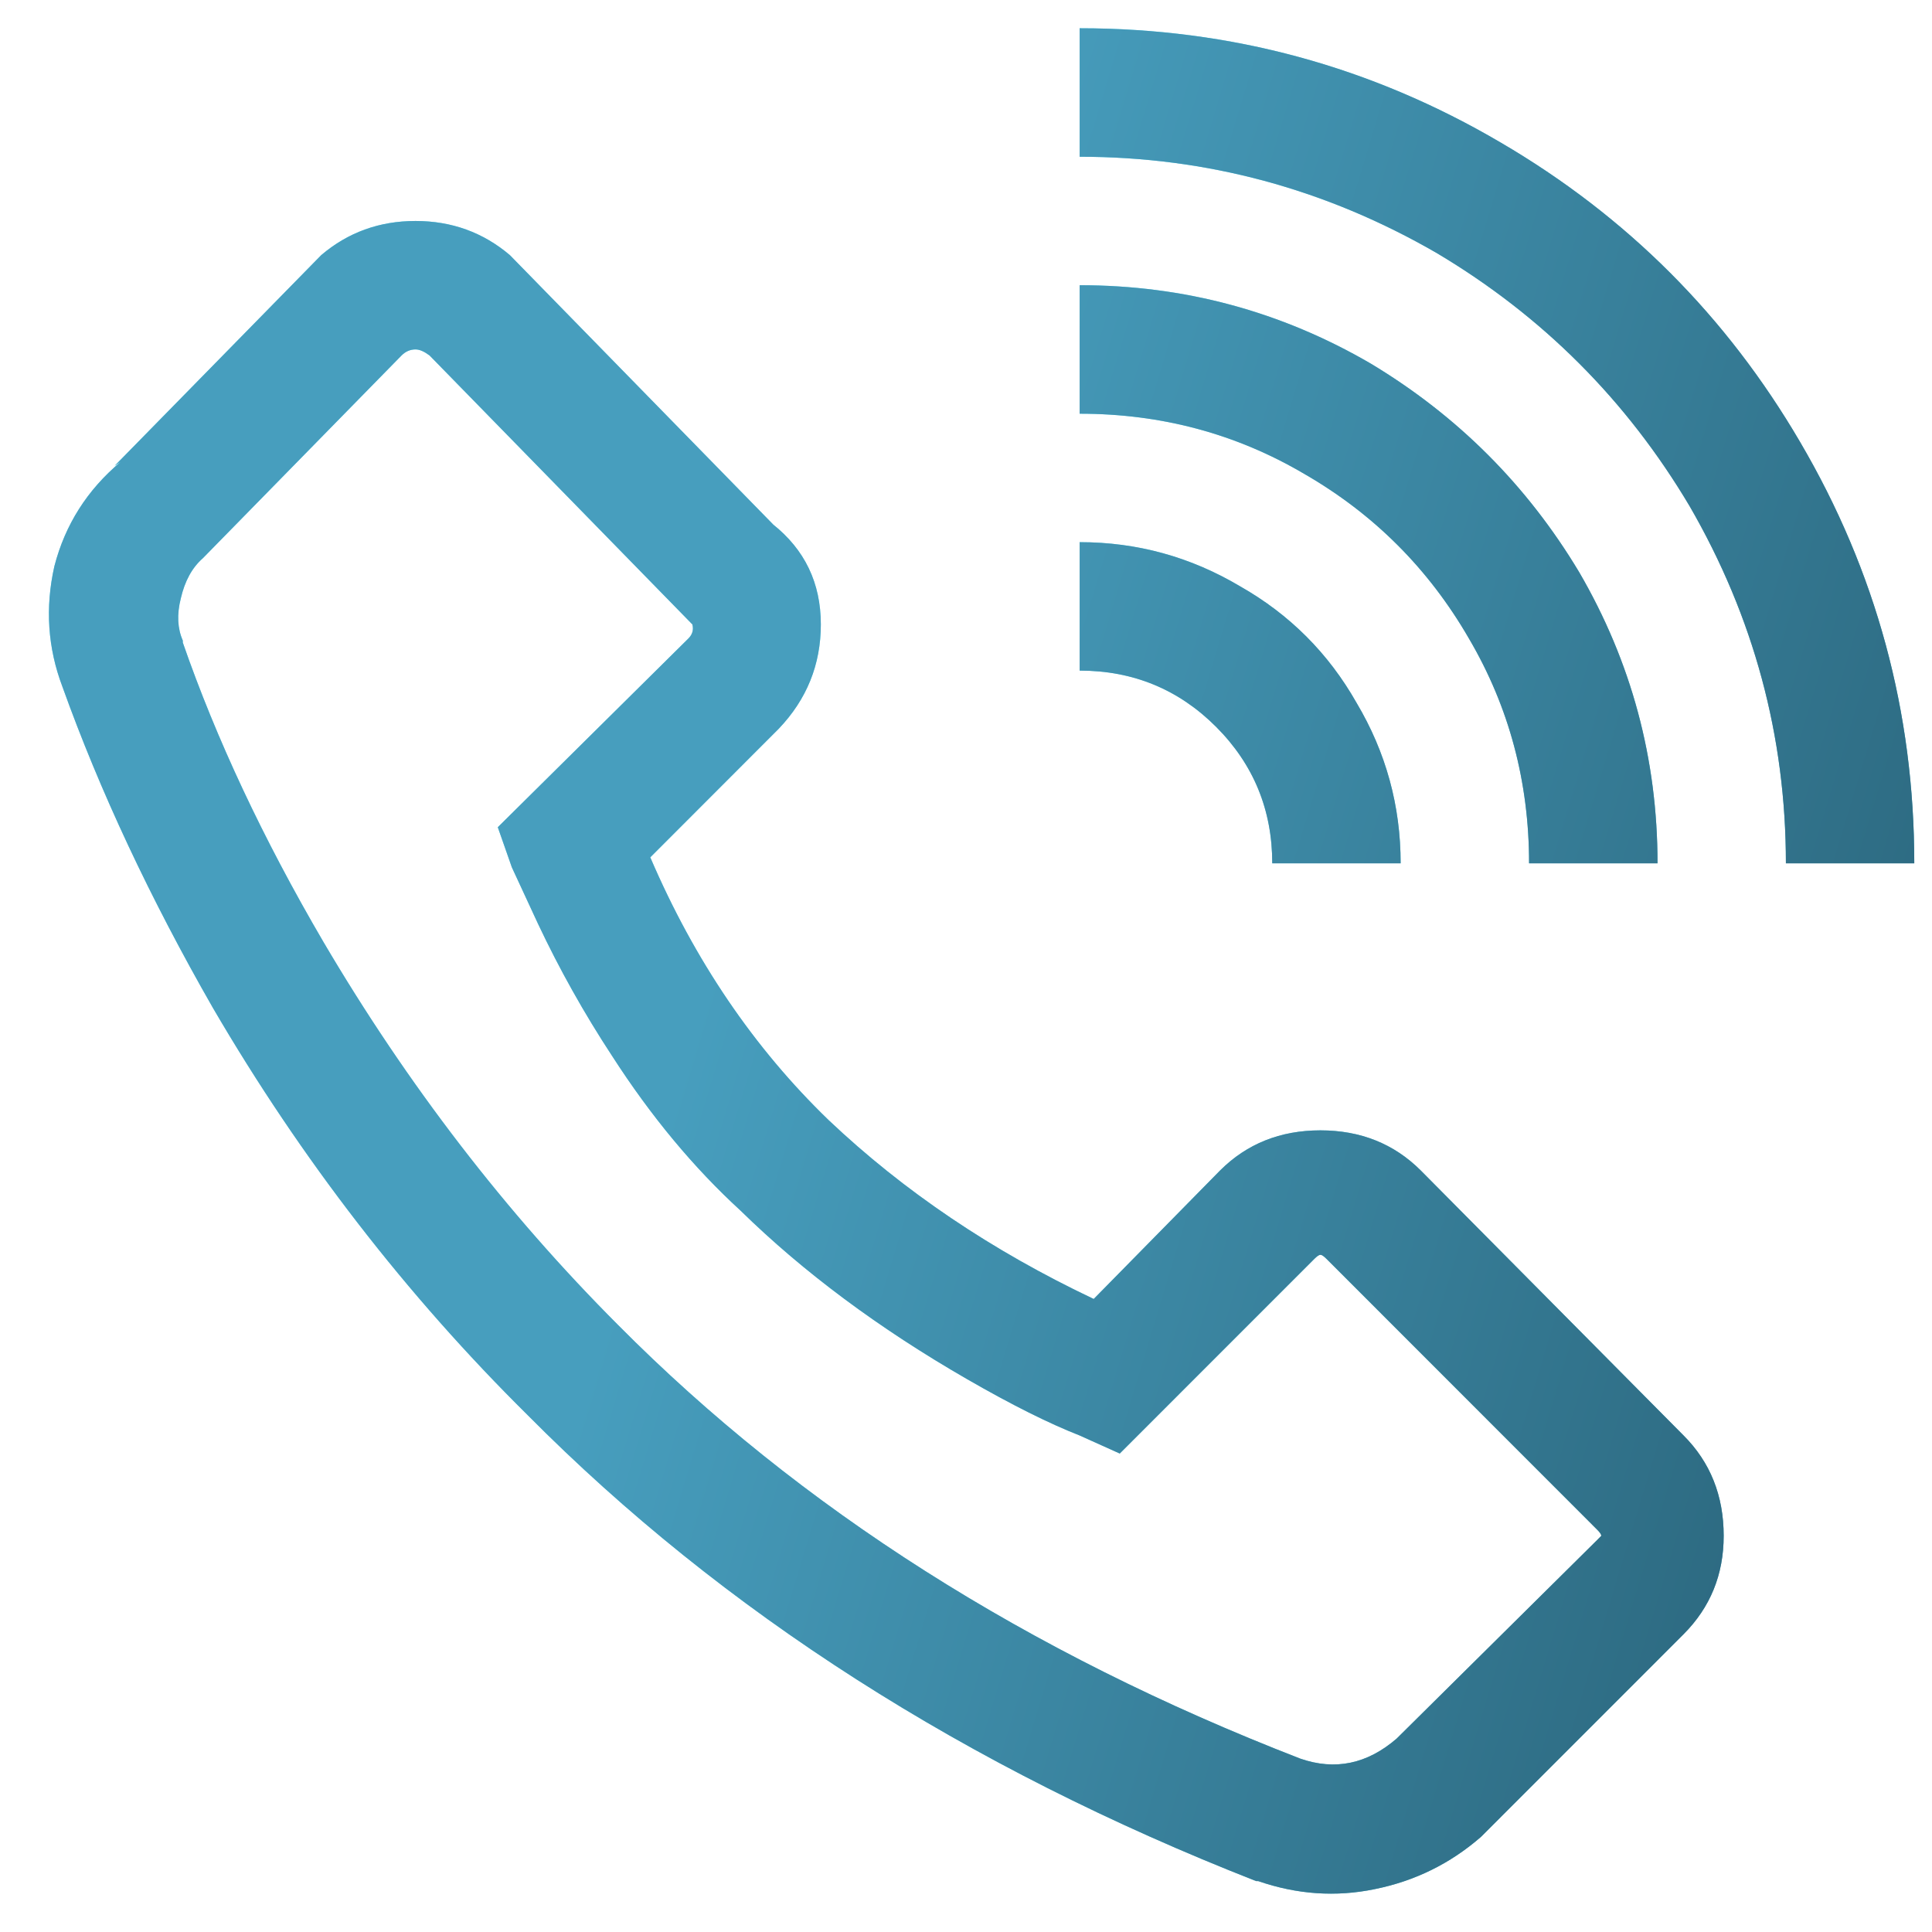 <svg width="29" height="29" viewBox="0 0 29 29" fill="none" xmlns="http://www.w3.org/2000/svg">
<path d="M16.206 0.424V2.353C18.113 2.353 19.9 2.835 21.567 3.799C23.153 4.743 24.418 6.009 25.361 7.596C26.325 9.263 26.807 11.051 26.807 12.959H28.734C28.734 10.689 28.162 8.58 27.018 6.631C25.913 4.743 24.418 3.247 22.53 2.142C20.583 0.997 18.475 0.424 16.206 0.424ZM6.237 3.317C5.695 3.317 5.223 3.488 4.822 3.829L1.72 6.993L1.81 6.933C1.308 7.355 0.977 7.877 0.816 8.5C0.676 9.122 0.716 9.725 0.937 10.308C1.499 11.874 2.252 13.481 3.196 15.129C4.521 17.399 6.097 19.438 7.924 21.245C10.855 24.198 14.499 26.529 18.856 28.236H18.886C19.468 28.437 20.051 28.477 20.633 28.357C21.235 28.236 21.767 27.975 22.229 27.573L25.271 24.53C25.672 24.128 25.873 23.636 25.873 23.053C25.873 22.451 25.672 21.948 25.271 21.547L21.326 17.569C20.924 17.168 20.422 16.967 19.82 16.967C19.218 16.967 18.716 17.168 18.314 17.569L16.417 19.498C14.891 18.775 13.566 17.881 12.441 16.816C11.317 15.731 10.424 14.415 9.761 12.869L11.688 10.94C12.11 10.498 12.321 9.976 12.321 9.373C12.321 8.751 12.08 8.249 11.598 7.867L11.688 7.957L7.653 3.829C7.251 3.488 6.779 3.317 6.237 3.317ZM16.206 4.281V6.21C17.431 6.21 18.555 6.511 19.579 7.114C20.623 7.716 21.446 8.54 22.049 9.584C22.651 10.609 22.952 11.734 22.952 12.959H24.88C24.88 11.392 24.488 9.936 23.705 8.59C22.922 7.284 21.878 6.24 20.573 5.456C19.228 4.673 17.772 4.281 16.206 4.281ZM6.237 5.245C6.298 5.245 6.368 5.276 6.448 5.336L10.393 9.373C10.414 9.454 10.393 9.524 10.333 9.584L7.472 12.417L7.683 13.019L8.074 13.863C8.396 14.546 8.767 15.209 9.189 15.852C9.771 16.756 10.414 17.529 11.116 18.172C12.06 19.096 13.194 19.94 14.519 20.703C15.182 21.085 15.744 21.366 16.206 21.547L16.808 21.818L19.73 18.895C19.77 18.855 19.8 18.835 19.82 18.835C19.84 18.835 19.87 18.855 19.91 18.895L23.976 22.963C24.016 23.003 24.036 23.033 24.036 23.053C24.036 23.053 24.016 23.073 23.976 23.114L20.964 26.097C20.523 26.478 20.041 26.579 19.519 26.398C15.423 24.811 12.01 22.642 9.279 19.89C7.593 18.202 6.117 16.284 4.852 14.134C3.948 12.588 3.246 11.091 2.744 9.645V9.615C2.664 9.434 2.653 9.223 2.714 8.982C2.774 8.721 2.884 8.52 3.045 8.379L6.027 5.336C6.087 5.276 6.157 5.245 6.237 5.245ZM16.206 8.138V10.066C17.009 10.066 17.692 10.348 18.254 10.91C18.816 11.473 19.097 12.156 19.097 12.959H21.024C21.024 12.095 20.804 11.292 20.362 10.549C19.94 9.805 19.358 9.223 18.615 8.801C17.872 8.359 17.069 8.138 16.206 8.138Z" fill="url(#paint0_linear_1319_19119)"/>
<path d="M16.206 0.424V2.353C18.113 2.353 19.9 2.835 21.567 3.799C23.153 4.743 24.418 6.009 25.361 7.596C26.325 9.263 26.807 11.051 26.807 12.959H28.734C28.734 10.689 28.162 8.58 27.018 6.631C25.913 4.743 24.418 3.247 22.53 2.142C20.583 0.997 18.475 0.424 16.206 0.424ZM6.237 3.317C5.695 3.317 5.223 3.488 4.822 3.829L1.72 6.993L1.81 6.933C1.308 7.355 0.977 7.877 0.816 8.5C0.676 9.122 0.716 9.725 0.937 10.308C1.499 11.874 2.252 13.481 3.196 15.129C4.521 17.399 6.097 19.438 7.924 21.245C10.855 24.198 14.499 26.529 18.856 28.236H18.886C19.468 28.437 20.051 28.477 20.633 28.357C21.235 28.236 21.767 27.975 22.229 27.573L25.271 24.53C25.672 24.128 25.873 23.636 25.873 23.053C25.873 22.451 25.672 21.948 25.271 21.547L21.326 17.569C20.924 17.168 20.422 16.967 19.82 16.967C19.218 16.967 18.716 17.168 18.314 17.569L16.417 19.498C14.891 18.775 13.566 17.881 12.441 16.816C11.317 15.731 10.424 14.415 9.761 12.869L11.688 10.94C12.11 10.498 12.321 9.976 12.321 9.373C12.321 8.751 12.08 8.249 11.598 7.867L11.688 7.957L7.653 3.829C7.251 3.488 6.779 3.317 6.237 3.317ZM16.206 4.281V6.21C17.431 6.21 18.555 6.511 19.579 7.114C20.623 7.716 21.446 8.54 22.049 9.584C22.651 10.609 22.952 11.734 22.952 12.959H24.88C24.88 11.392 24.488 9.936 23.705 8.59C22.922 7.284 21.878 6.24 20.573 5.456C19.228 4.673 17.772 4.281 16.206 4.281ZM6.237 5.245C6.298 5.245 6.368 5.276 6.448 5.336L10.393 9.373C10.414 9.454 10.393 9.524 10.333 9.584L7.472 12.417L7.683 13.019L8.074 13.863C8.396 14.546 8.767 15.209 9.189 15.852C9.771 16.756 10.414 17.529 11.116 18.172C12.06 19.096 13.194 19.94 14.519 20.703C15.182 21.085 15.744 21.366 16.206 21.547L16.808 21.818L19.73 18.895C19.77 18.855 19.8 18.835 19.82 18.835C19.84 18.835 19.87 18.855 19.91 18.895L23.976 22.963C24.016 23.003 24.036 23.033 24.036 23.053C24.036 23.053 24.016 23.073 23.976 23.114L20.964 26.097C20.523 26.478 20.041 26.579 19.519 26.398C15.423 24.811 12.01 22.642 9.279 19.89C7.593 18.202 6.117 16.284 4.852 14.134C3.948 12.588 3.246 11.091 2.744 9.645V9.615C2.664 9.434 2.653 9.223 2.714 8.982C2.774 8.721 2.884 8.52 3.045 8.379L6.027 5.336C6.087 5.276 6.157 5.245 6.237 5.245ZM16.206 8.138V10.066C17.009 10.066 17.692 10.348 18.254 10.91C18.816 11.473 19.097 12.156 19.097 12.959H21.024C21.024 12.095 20.804 11.292 20.362 10.549C19.94 9.805 19.358 9.223 18.615 8.801C17.872 8.359 17.069 8.138 16.206 8.138Z" fill="url(#paint1_linear_1319_19119)"/>
<defs>
<linearGradient id="paint0_linear_1319_19119" x1="13.082" y1="16.824" x2="40.818" y2="23.247" gradientUnits="userSpaceOnUse">
<stop stop-color="#6DE8FF"/>
<stop offset="1" stop-color="#276174"/>
</linearGradient>
<linearGradient id="paint1_linear_1319_19119" x1="11.507" y1="11.744" x2="34.089" y2="18.553" gradientUnits="userSpaceOnUse">
<stop stop-color="#479EBE"/>
<stop offset="1" stop-color="#24586C"/>
</linearGradient>
</defs>
</svg>

